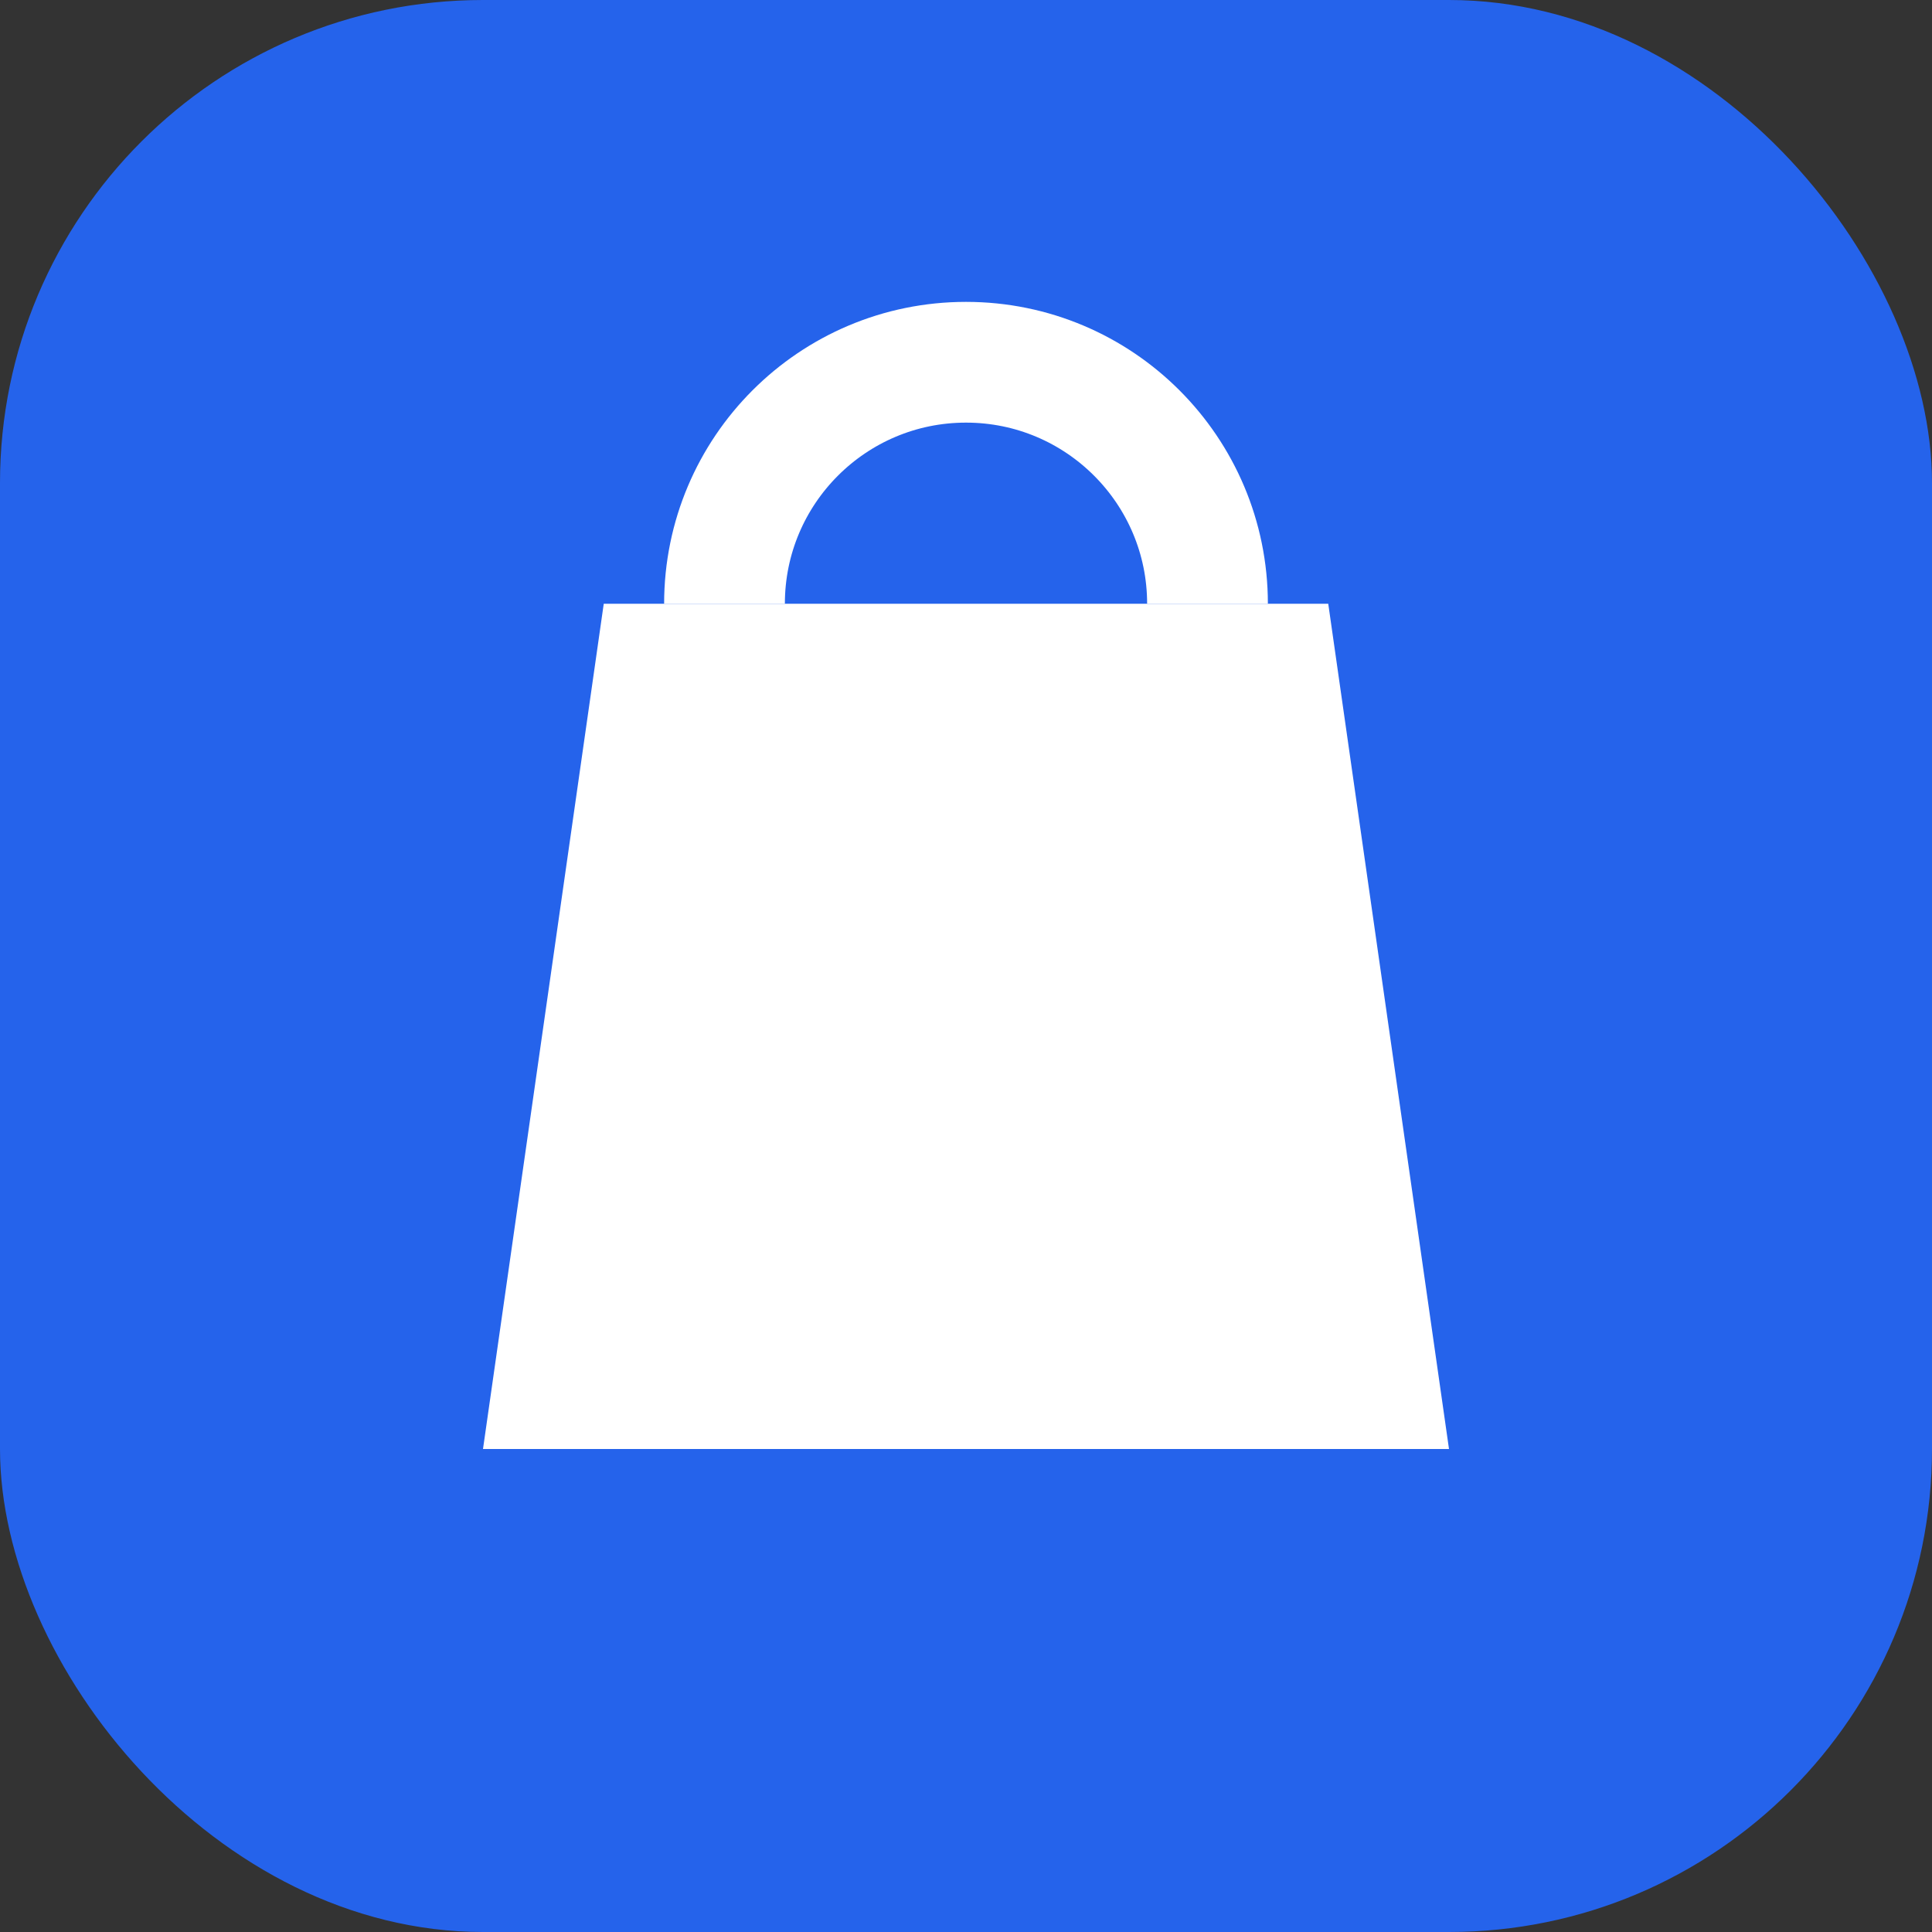 <?xml version="1.0" encoding="UTF-8"?>
<svg width="32" height="32" viewBox="0 0 32 32" fill="none" xmlns="http://www.w3.org/2000/svg">
  <rect x="0" y="0" width="32" height="32" fill="#333333" stroke="none"/>
  <rect width="32" height="32" rx="8" fill="#2563eb"/>
  <path d="M22 10H10L8 24H24L22 10Z" fill="white"/>
  <path d="M12 10C12 7.791 13.791 6 16 6C18.209 6 20 7.791 20 10" stroke="white" stroke-width="2"/>
</svg> 